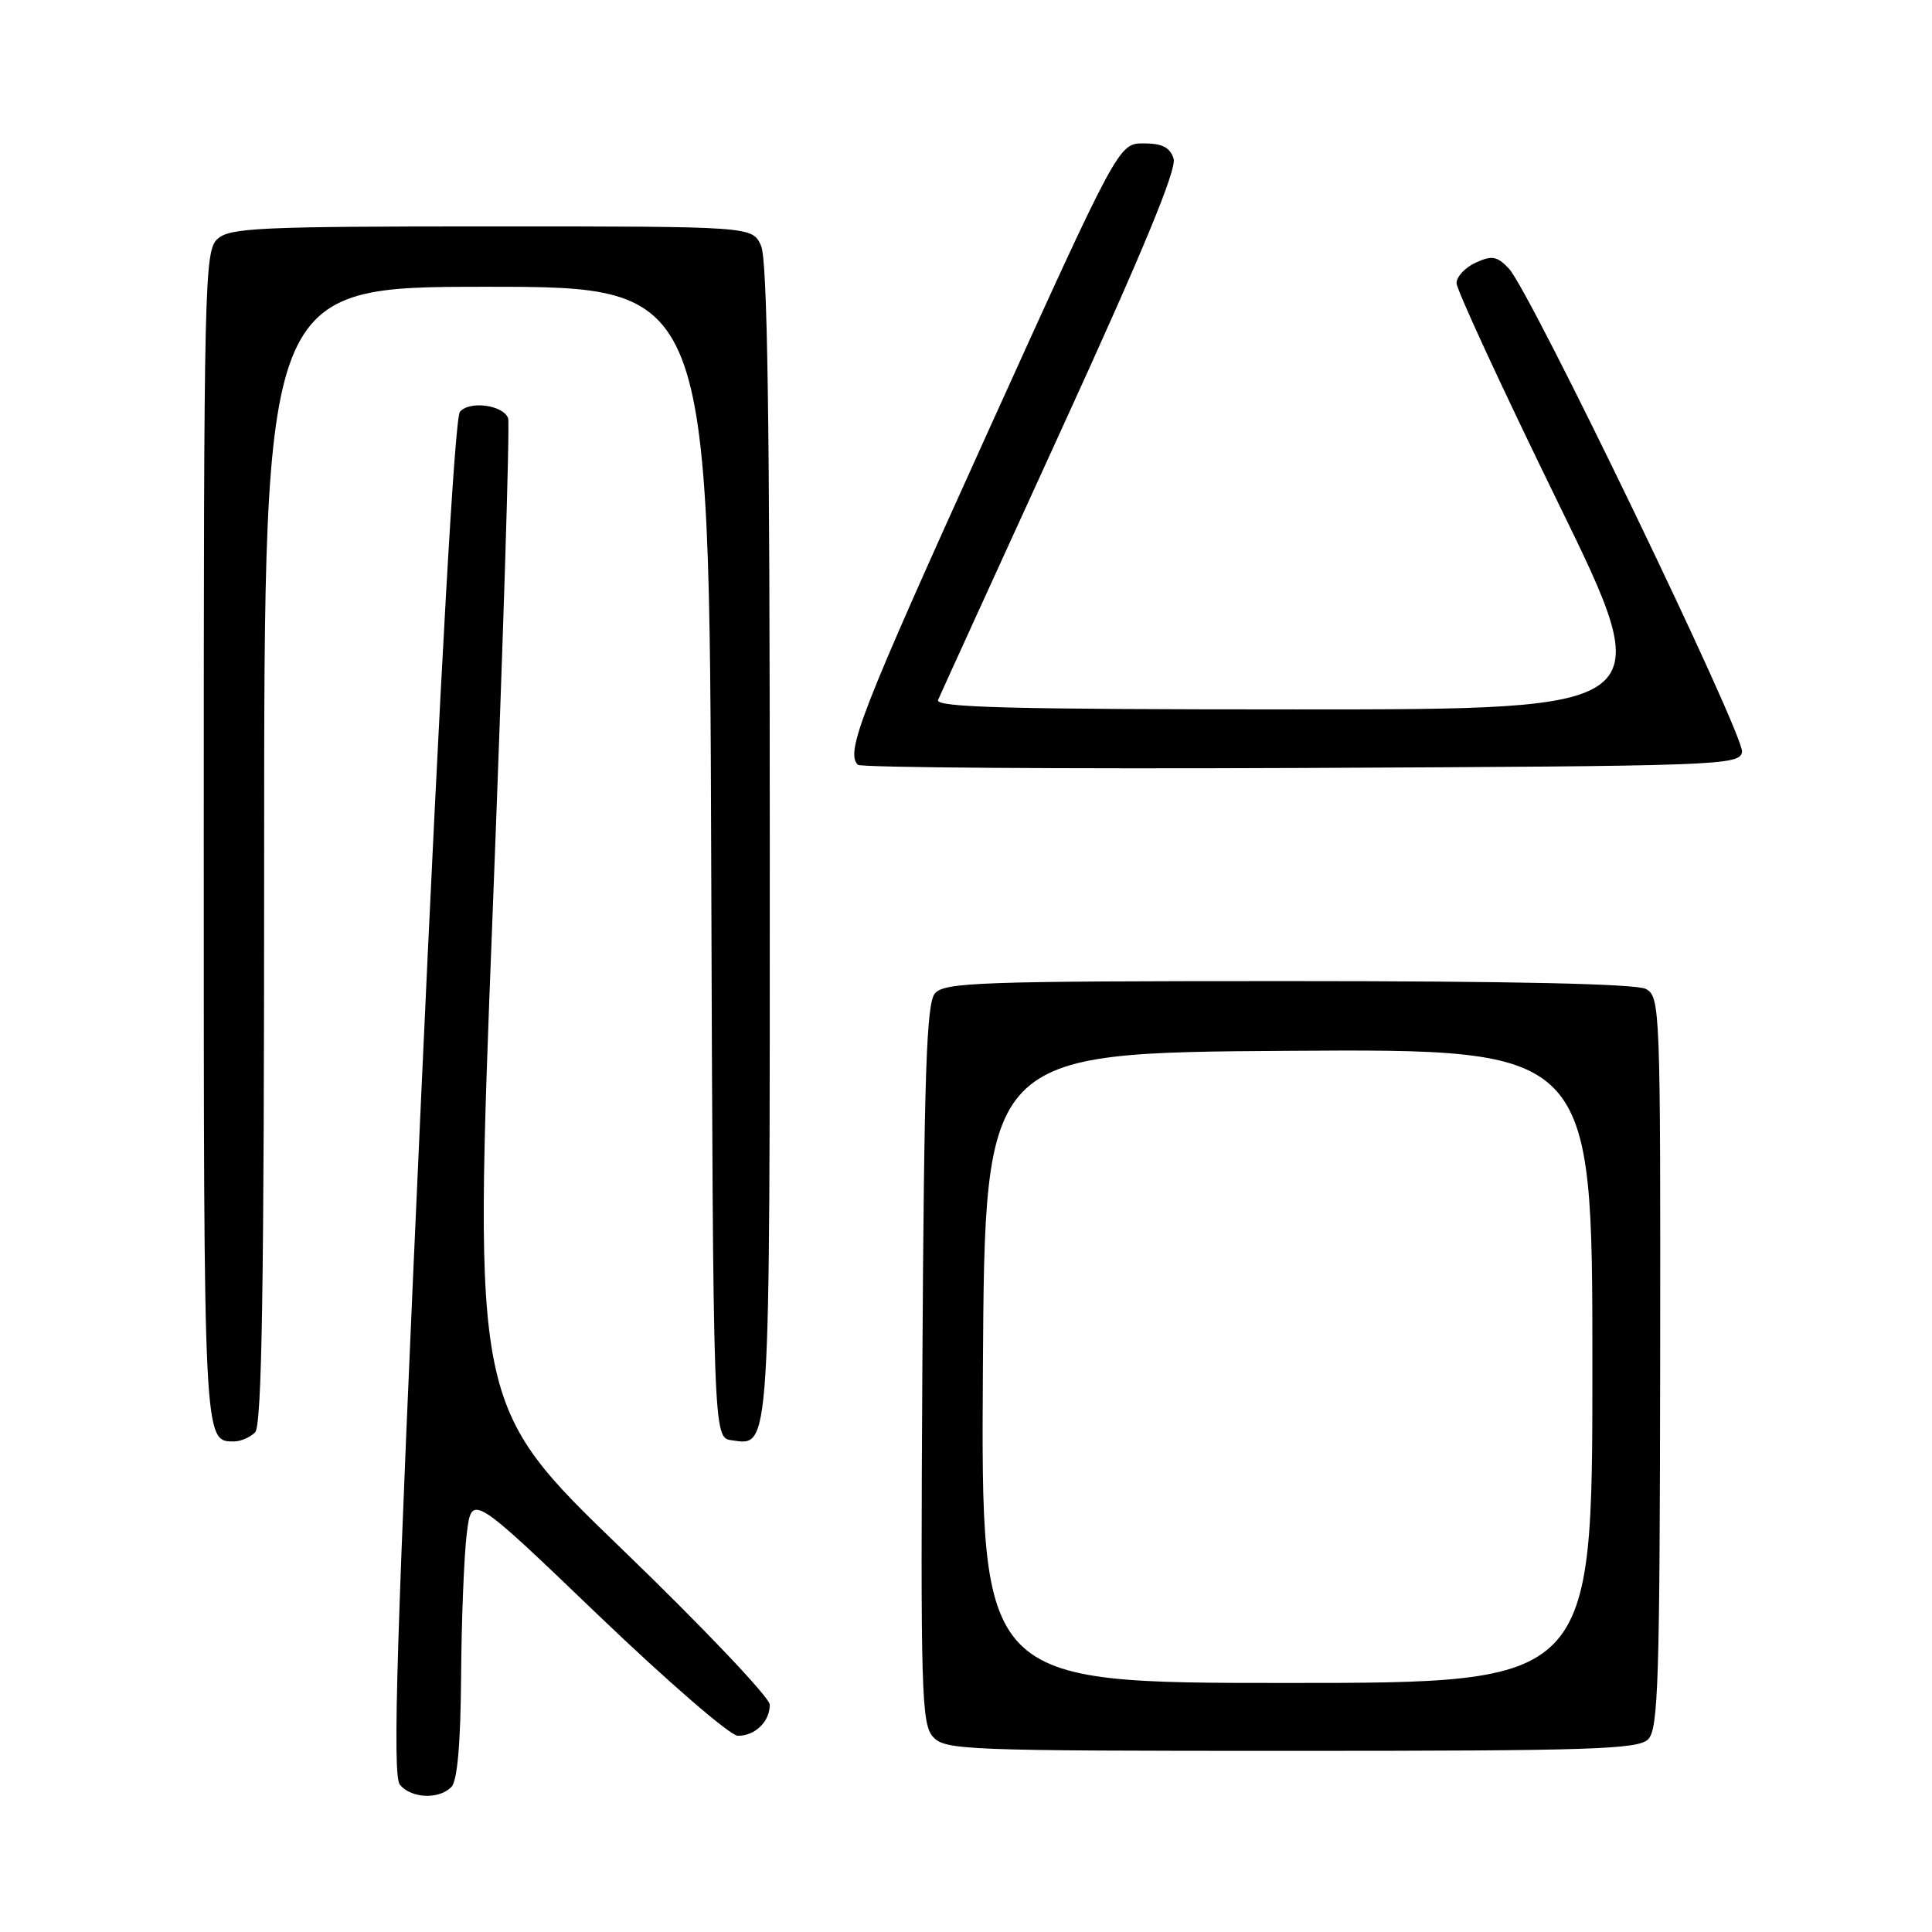 <?xml version="1.0" encoding="UTF-8" standalone="no"?>
<!DOCTYPE svg PUBLIC "-//W3C//DTD SVG 1.1//EN" "http://www.w3.org/Graphics/SVG/1.1/DTD/svg11.dtd" >
<svg xmlns="http://www.w3.org/2000/svg" xmlns:xlink="http://www.w3.org/1999/xlink" version="1.1" viewBox="0 0 256 256">
 <g >
 <path fill="currentColor"
d=" M 59.80 236.80 C 60.60 236.00 61.03 231.14 61.10 222.05 C 61.15 214.60 61.49 206.12 61.85 203.21 C 62.50 197.92 62.50 197.92 79.22 213.96 C 88.42 222.78 96.76 230.00 97.77 230.00 C 100.07 230.00 102.00 228.12 102.00 225.88 C 102.00 224.94 93.17 215.64 82.37 205.22 C 62.73 186.28 62.73 186.28 65.26 121.44 C 66.65 85.78 67.58 56.07 67.33 55.41 C 66.65 53.65 62.19 53.07 60.94 54.57 C 60.26 55.39 58.36 89.05 55.80 145.42 C 52.52 217.61 51.97 235.26 52.99 236.49 C 54.49 238.30 58.13 238.47 59.80 236.80 Z  M 218.39 230.46 C 219.73 229.13 219.93 222.67 219.98 180.51 C 220.03 133.49 219.98 132.06 218.08 131.04 C 216.81 130.36 200.36 130.00 170.69 130.00 C 129.65 130.00 125.11 130.16 123.87 131.65 C 122.76 132.99 122.45 142.32 122.22 180.79 C 121.97 224.14 122.09 228.44 123.63 230.14 C 125.22 231.90 127.73 232.00 171.08 232.00 C 210.91 232.00 217.06 231.80 218.39 230.46 Z  M 33.80 189.80 C 34.71 188.89 35.00 170.53 35.00 113.30 C 35.00 38.00 35.00 38.00 64.49 38.00 C 93.99 38.00 93.99 38.00 94.24 114.25 C 94.50 190.50 94.50 190.50 96.94 190.84 C 102.12 191.57 102.00 193.39 102.00 111.36 C 102.00 55.61 101.69 34.41 100.84 32.55 C 99.68 30.00 99.68 30.00 65.17 30.00 C 34.46 30.00 30.46 30.18 28.83 31.65 C 27.09 33.23 27.00 37.00 27.00 110.95 C 27.00 191.47 26.98 191.00 31.00 191.00 C 31.88 191.00 33.14 190.46 33.80 189.80 Z  M 230.83 99.65 C 231.23 97.57 202.77 38.56 199.92 35.57 C 198.37 33.94 197.69 33.82 195.54 34.80 C 194.14 35.44 193.00 36.66 193.00 37.52 C 193.00 38.38 199.04 51.44 206.42 66.54 C 219.85 94.00 219.85 94.00 171.82 94.00 C 133.78 94.00 123.89 93.74 124.30 92.75 C 124.59 92.06 131.87 76.10 140.48 57.27 C 151.39 33.45 155.95 22.43 155.51 21.02 C 155.03 19.53 154.00 19.00 151.54 19.00 C 148.22 19.00 148.22 19.00 130.61 57.87 C 114.05 94.42 112.00 99.67 113.67 101.34 C 114.05 101.71 140.48 101.90 172.41 101.76 C 227.95 101.51 230.49 101.42 230.83 99.65 Z  M 130.24 181.25 C 130.50 139.50 130.50 139.50 170.75 139.24 C 211.00 138.98 211.00 138.98 211.00 180.99 C 211.00 223.00 211.00 223.00 170.49 223.00 C 129.98 223.00 129.98 223.00 130.24 181.25 Z "/>
</g>
</svg>